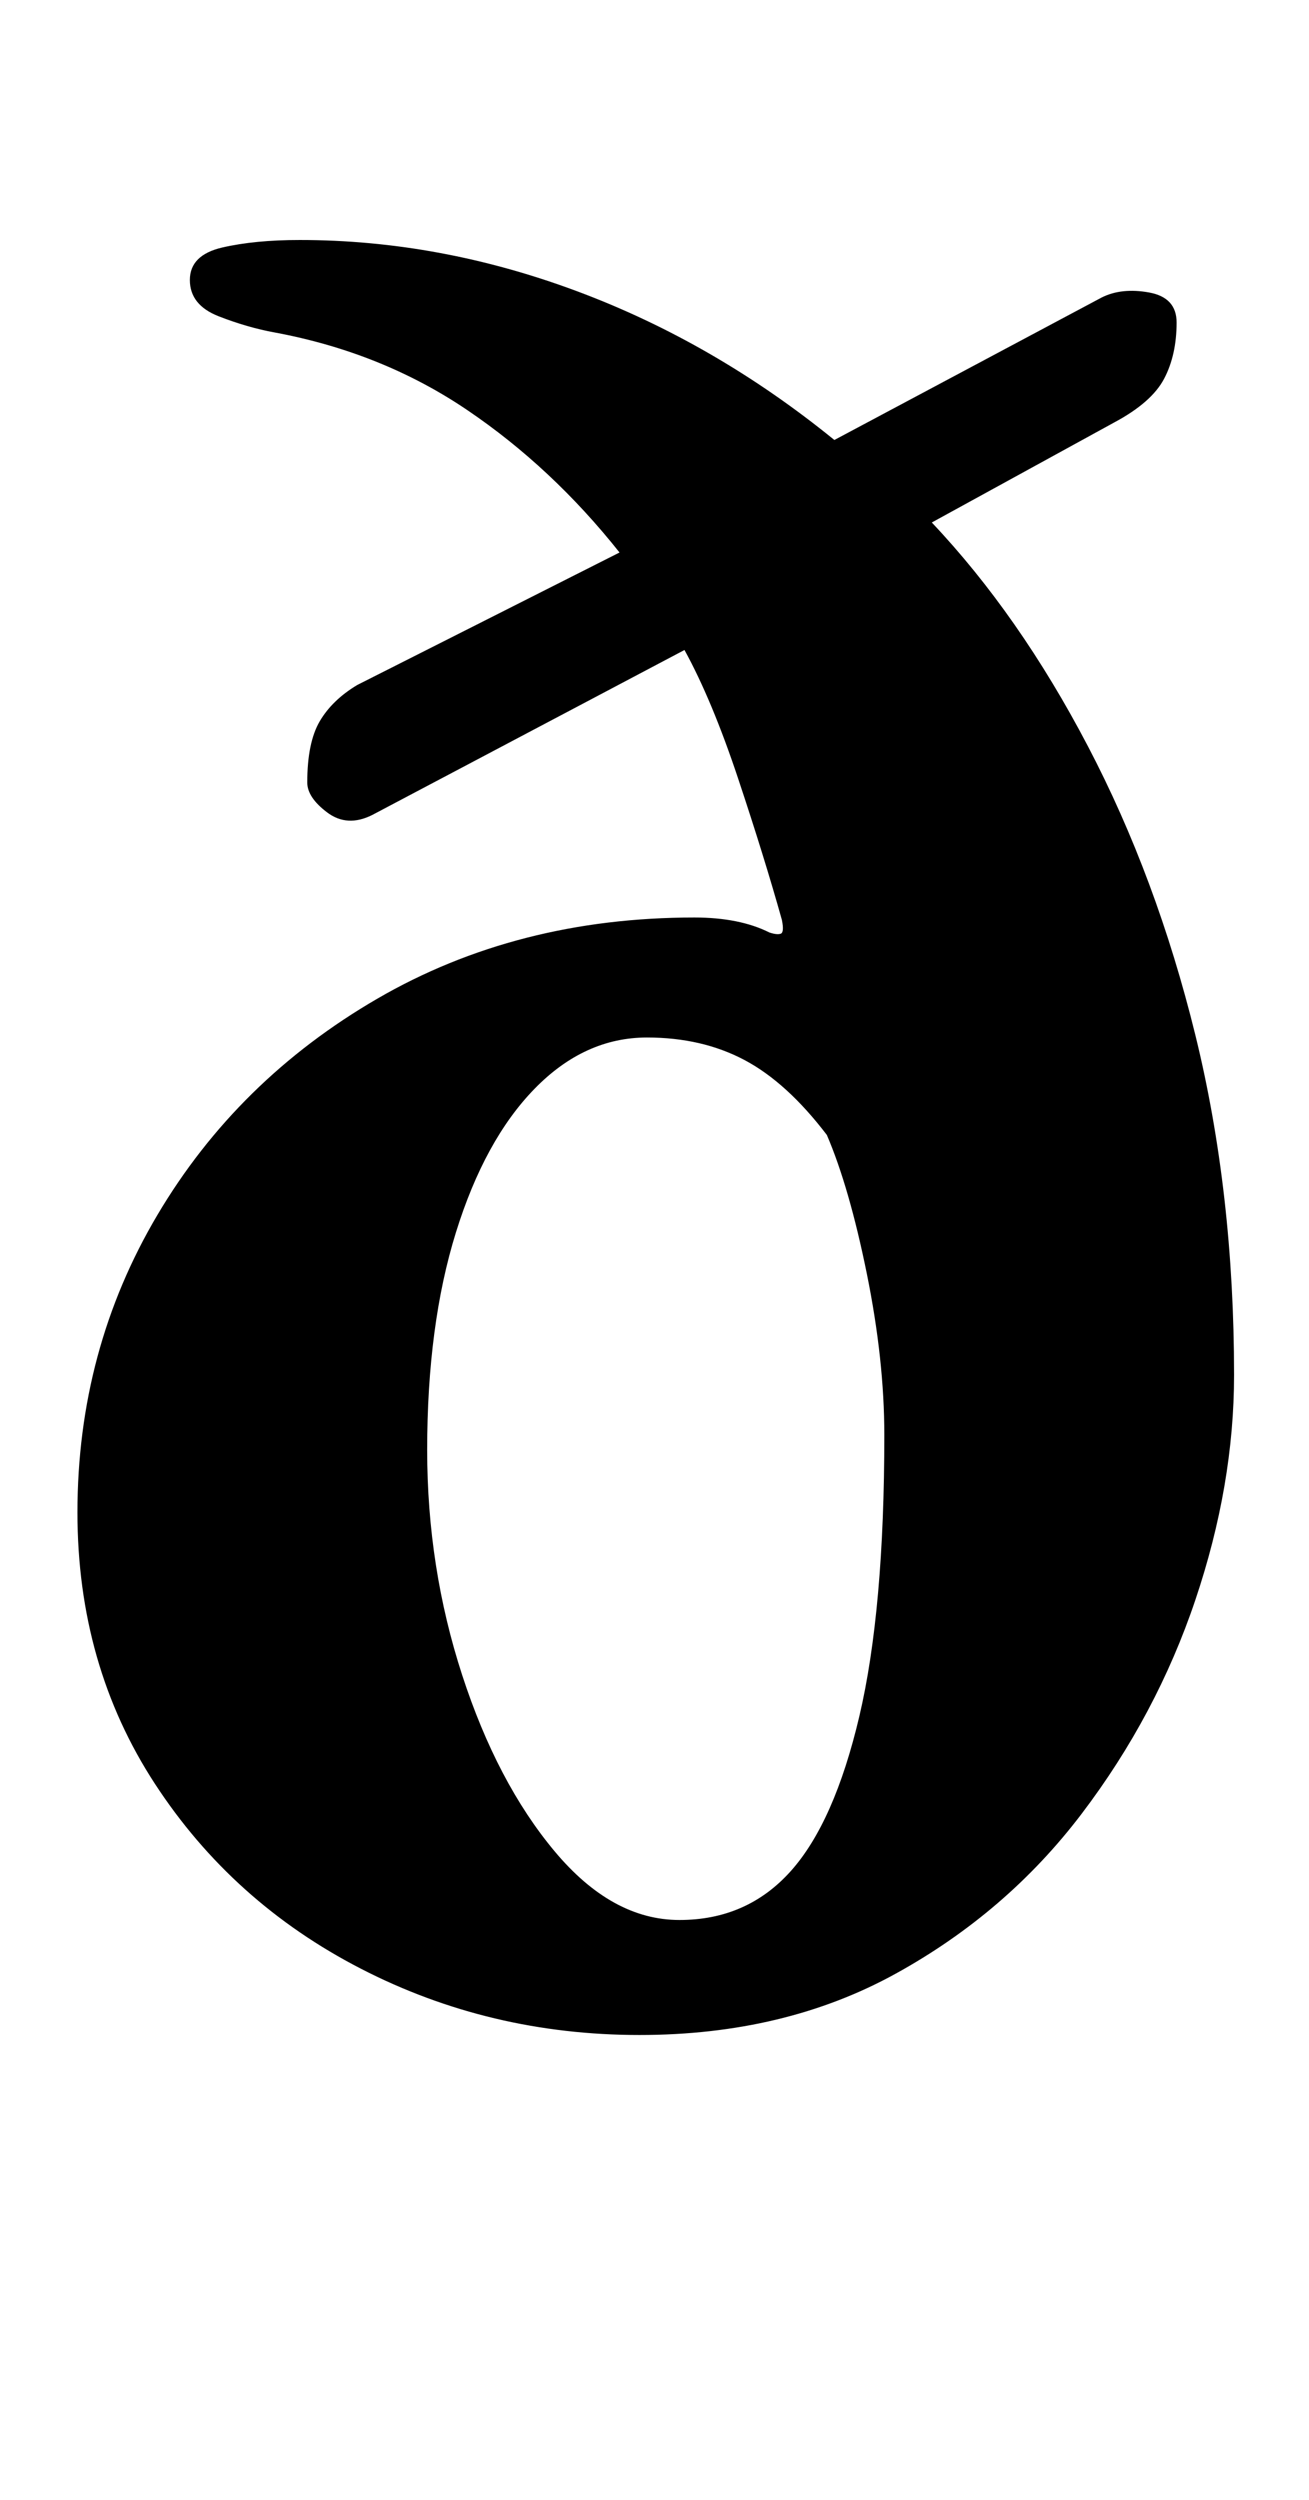 <?xml version="1.0" standalone="no"?>
<!DOCTYPE svg PUBLIC "-//W3C//DTD SVG 1.1//EN" "http://www.w3.org/Graphics/SVG/1.1/DTD/svg11.dtd" >
<svg xmlns="http://www.w3.org/2000/svg" xmlns:xlink="http://www.w3.org/1999/xlink" version="1.1" viewBox="-10 0 524 1000">
  <g transform="matrix(1 0 0 -1 0 800)">
   <path fill="currentColor"
d="M246 -14q-60 0 -111.5 26.5t-82.5 74t-31 108.5q0 65 32 119t88 86.5t127 32.5q9 0 16.5 -1.5t13.5 -4.5q3 -1 4.5 -0.5t0.5 5.5q-7 25 -17.5 56.5t-21.5 51.5l-125 -66q-10 -5 -18 1t-8 12q0 16 5 24.5t15 14.5l105 53q-27 34 -61 57t-77 31q-11 2 -22.5 6.5t-11.5 14.5
t13 13t31 3q56 0 111 -20.5t103 -59.5l107 57q8 4 19 2t11 -12q0 -13 -5 -22.5t-20 -17.5l-73 -40q35 -37 62.5 -89.5t43 -115.5t15.5 -136q0 -44 -15.5 -90t-45.5 -85.5t-74.5 -64t-102.5 -24.5zM262 32q27 0 44.5 19.5t27.5 62t10 112.5q0 30 -7 64.5t-16 55.5
q-16 21 -33 30t-39 9q-25 0 -45 -20.5t-31.5 -57.5t-11.5 -87q0 -47 14 -90t37 -70.5t50 -27.5z" />
  </g>

</svg>

